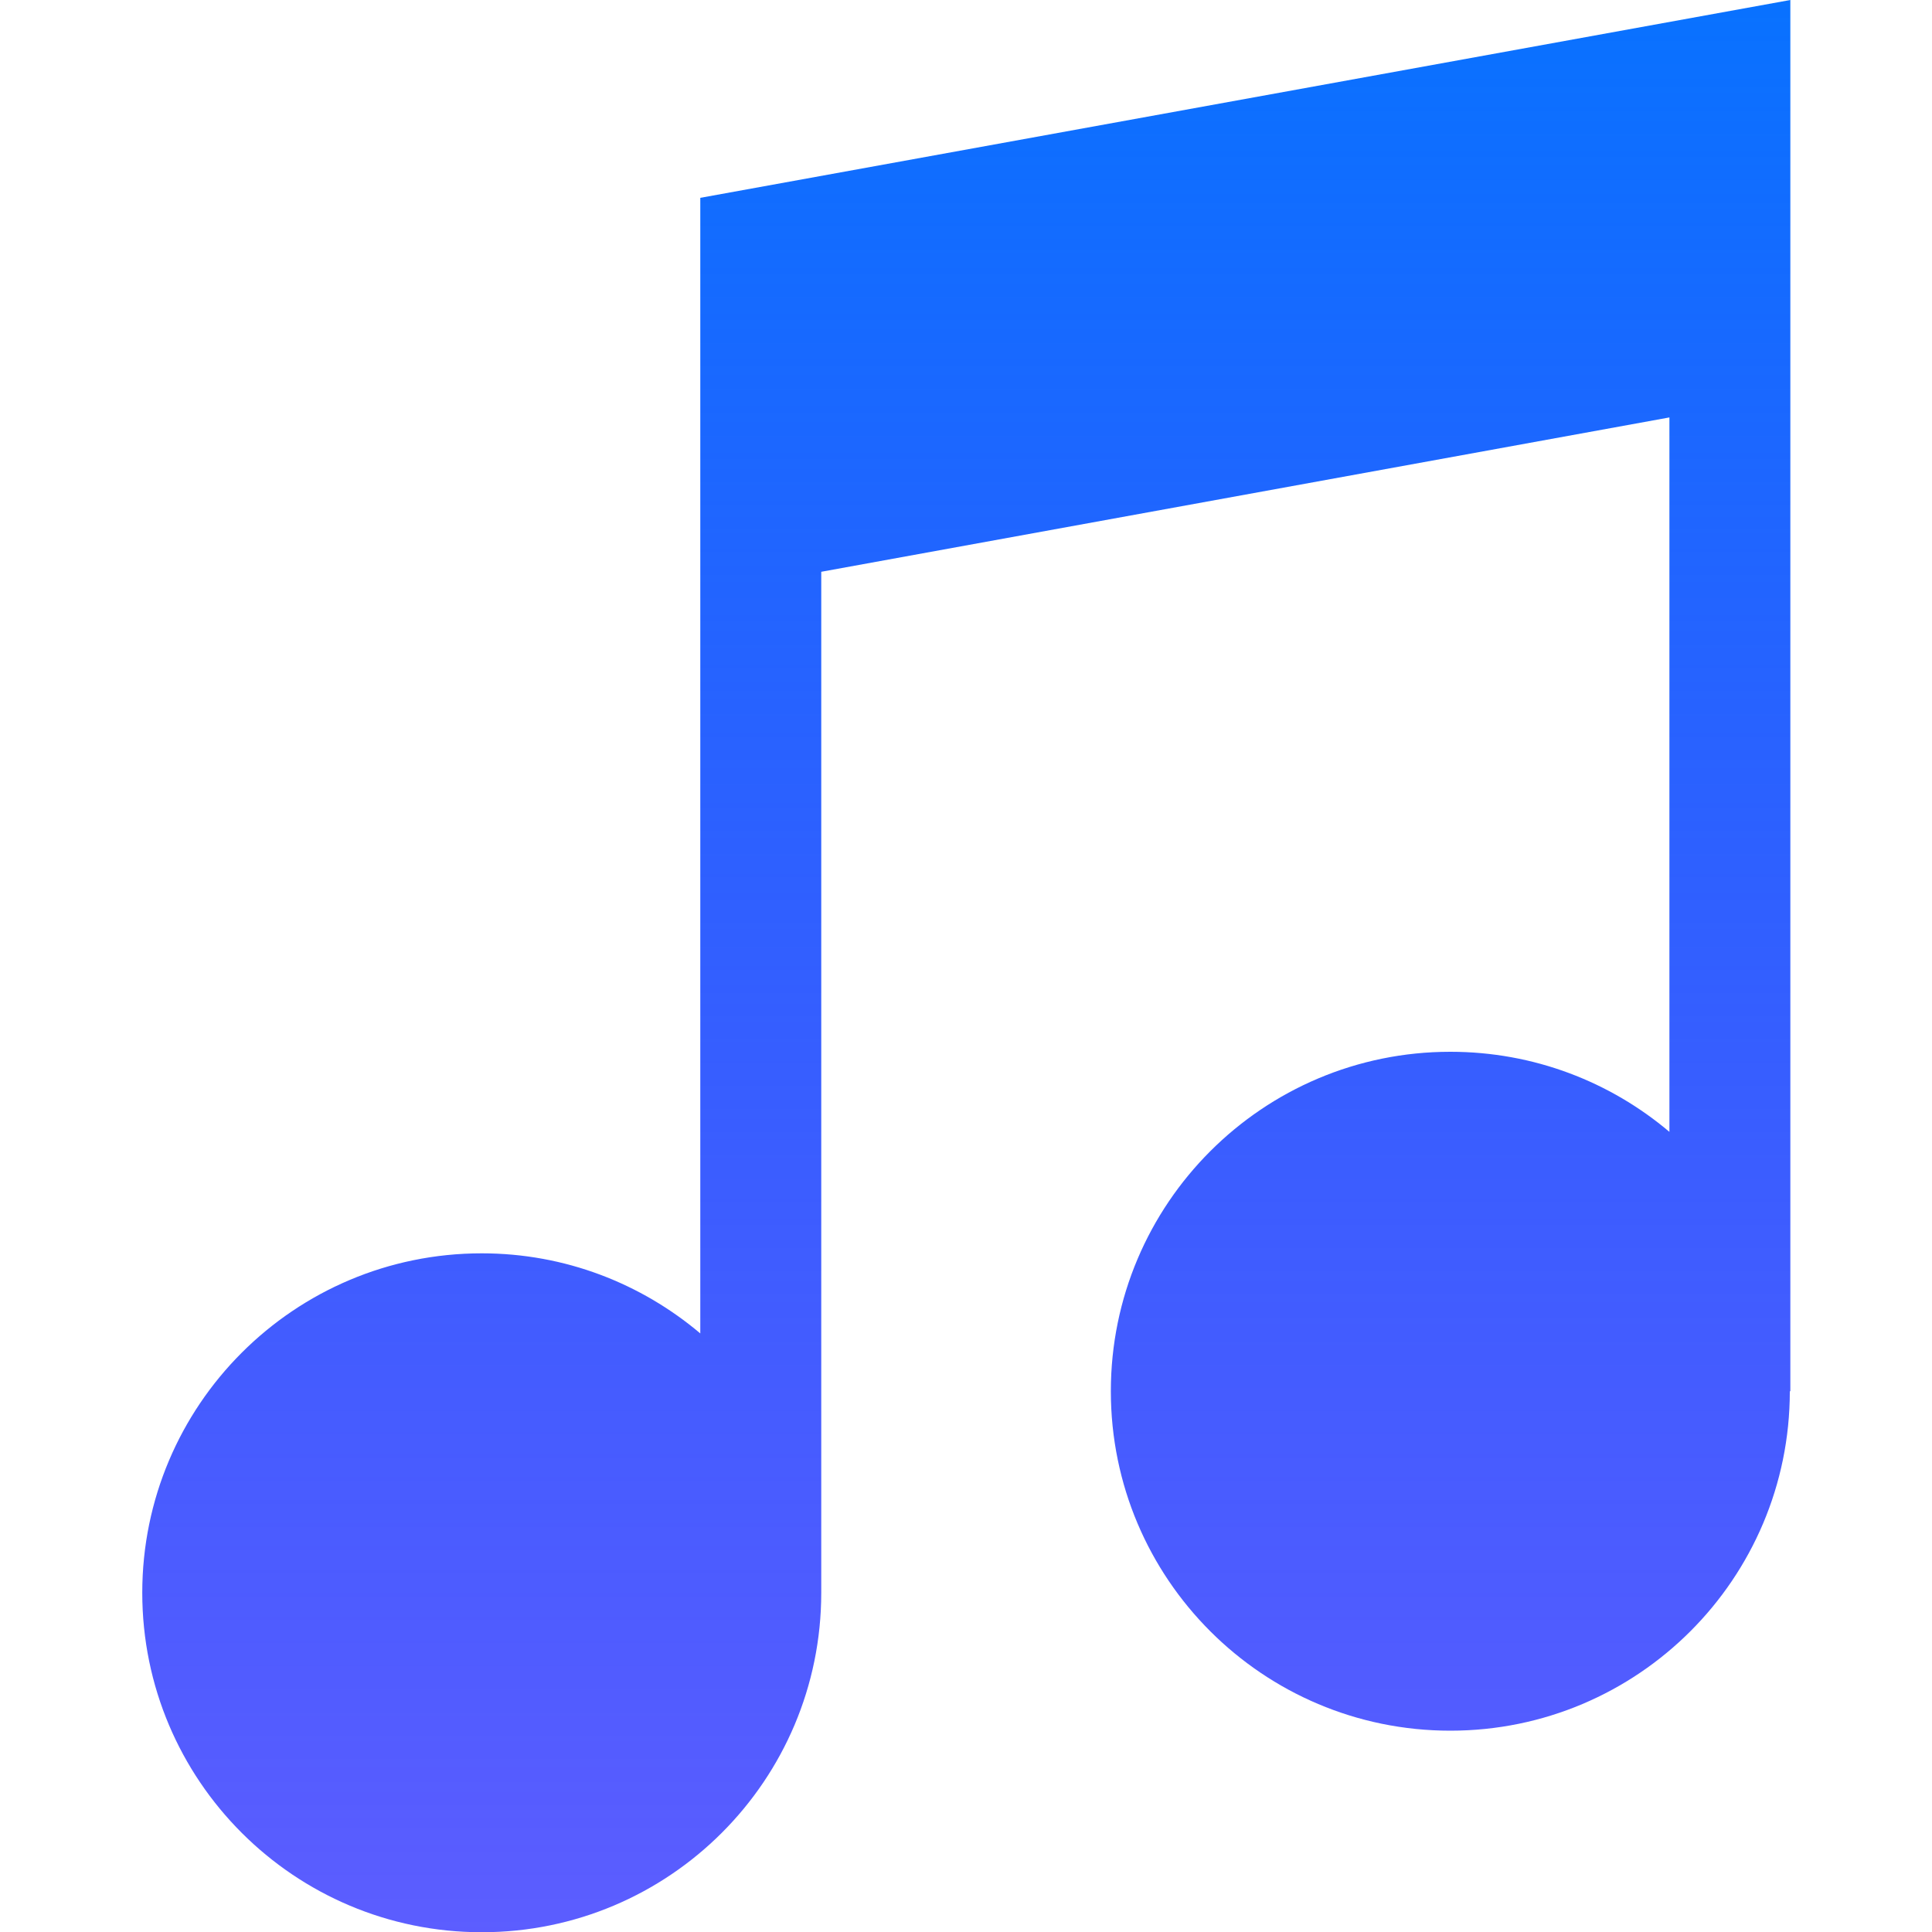 <?xml version="1.0" encoding="UTF-8" standalone="no"?>
<!-- Created with Inkscape (http://www.inkscape.org/) -->

<svg
   xmlns:dc="http://purl.org/dc/elements/1.1/"
   xmlns:cc="http://creativecommons.org/ns#"
   xmlns:rdf="http://www.w3.org/1999/02/22-rdf-syntax-ns#"
   xmlns:svg="http://www.w3.org/2000/svg"
   xmlns="http://www.w3.org/2000/svg"
   xmlns:xlink="http://www.w3.org/1999/xlink"
   xmlns:sodipodi="http://sodipodi.sourceforge.net/DTD/sodipodi-0.dtd"
   xmlns:inkscape="http://www.inkscape.org/namespaces/inkscape"
   width="113.84"
   height="113.84"
   id="svg2606"
   sodipodi:version="0.32"
   inkscape:version="0.48.4 r9939"
   version="1.0"
   sodipodi:docname="music.svg"
   inkscape:output_extension="org.inkscape.output.svg.inkscape"
   sodipodi:modified="true"
   inkscape:export-filename="C:\Users\MasterMatt\Desktop\music.png"
   inkscape:export-xdpi="202.38264"
   inkscape:export-ydpi="202.38264">
  <defs
     id="defs2608">
    <linearGradient
       id="linearGradient4025">
      <stop
         style="stop-color:#0078ff;stop-opacity:1;"
         offset="0"
         id="stop4027" />
      <stop
         style="stop-color:#0000ff;stop-opacity:0.633;"
         offset="1"
         id="stop4029" />
    </linearGradient>
    <linearGradient
       id="linearGradient3623">
      <stop
         style="stop-color:#95fa6c;stop-opacity:1;"
         offset="0"
         id="stop3625" />
      <stop
         style="stop-color:#ffffff;stop-opacity:0;"
         offset="1"
         id="stop3627" />
    </linearGradient>
    <radialGradient
       cx="54.212"
       cy="18.09"
       r="26.416"
       id="XMLID_14_"
       gradientUnits="userSpaceOnUse">
      <stop
         style="stop-color:#f0ff80;stop-opacity:1"
         offset="0.331"
         id="stop74" />
      <stop
         style="stop-color:#00ff00;stop-opacity:0;"
         offset="0.674"
         id="stop3926" />
    </radialGradient>
    <linearGradient
       id="linearGradient8528">
      <stop
         style="stop-color:#888888;stop-opacity:0.392;"
         offset="0"
         id="stop8530" />
      <stop
         id="stop8540"
         offset="0.5"
         style="stop-color:#888888;stop-opacity:1;" />
      <stop
         style="stop-color:#888888;stop-opacity:0.392;"
         offset="1"
         id="stop8532" />
    </linearGradient>
    <radialGradient
       gradientUnits="userSpaceOnUse"
       r="66"
       cy="25"
       cx="60"
       id="XMLID_11_">
      <stop
         id="stop7985"
         style="stop-color:#77DE6C"
         offset="0" />
      <stop
         id="stop7987"
         style="stop-color:#0A8000"
         offset="1" />
    </radialGradient>
    <radialGradient
       gradientUnits="userSpaceOnUse"
       r="25.195"
       cy="100"
       cx="23.784"
       id="radialGradient4397">
      <stop
         offset="0"
         style="stop-color:#2eb800;stop-opacity:1;"
         id="stop4401" />
      <stop
         id="stop4403"
         style="stop-color:#003a00;stop-opacity:1;"
         offset="1" />
    </radialGradient>
    <linearGradient
       y2="19.95"
       x2="52.913"
       y1="8.616"
       x1="62.246"
       gradientUnits="userSpaceOnUse"
       id="linearGradient5332">
      <stop
         id="stop5334"
         style="stop-color:#000000;stop-opacity:0;"
         offset="0" />
      <stop
         id="stop5336"
         style="stop-color:#07631a;stop-opacity:1;"
         offset="1" />
    </linearGradient>
    <linearGradient
       id="linearGradient2848">
      <stop
         style="stop-color:#c3ff6a;stop-opacity:1;"
         offset="0"
         id="stop2850" />
      <stop
         style="stop-color:#a6ff88;stop-opacity:0;"
         offset="1"
         id="stop2852" />
    </linearGradient>
    <radialGradient
       gradientUnits="userSpaceOnUse"
       fy="88.667"
       fx="17.117"
       r="14"
       cy="94"
       cx="19.784"
       id="radialGradient4531">
      <stop
         id="stop4533"
         style="stop-color:#ffffff;stop-opacity:1;"
         offset="0" />
      <stop
         offset="0.5"
         style="stop-color:#ffffff;stop-opacity:0.709;"
         id="stop4537" />
      <stop
         id="stop4535"
         style="stop-color:#ffffff;stop-opacity:0;"
         offset="1" />
    </radialGradient>
    <linearGradient
       id="linearGradient4540">
      <stop
         style="stop-color:#008800;stop-opacity:1;"
         offset="0"
         id="stop4542" />
      <stop
         style="stop-color:#0aa800;stop-opacity:0.608;"
         offset="1"
         id="stop4544" />
    </linearGradient>
    <radialGradient
       id="XMLID_10_"
       cx="23.784"
       cy="100"
       r="25.195"
       gradientUnits="userSpaceOnUse">
      <stop
         offset="0"
         style="stop-color:#287f00;stop-opacity:1;"
         id="stop35" />
      <stop
         id="stop9094"
         style="stop-color:#3cf000;stop-opacity:1;"
         offset="0.5" />
      <stop
         offset="1"
         style="stop-color:#003a00;stop-opacity:1;"
         id="stop43" />
    </radialGradient>
    <linearGradient
       id="linearGradient4390">
      <stop
         style="stop-color:#00a208;stop-opacity:1;"
         offset="0"
         id="stop4392" />
      <stop
         id="stop4398"
         offset="0.5"
         style="stop-color:#dfffa8;stop-opacity:1;" />
      <stop
         style="stop-color:#8aff47;stop-opacity:0.633;"
         offset="1"
         id="stop4394" />
    </linearGradient>
    <linearGradient
       id="XMLID_9_"
       gradientUnits="userSpaceOnUse"
       x1="40.117"
       y1="49"
       x2="48.117"
       y2="49">
      <stop
         offset="0"
         style="stop-color:#008e00;stop-opacity:1;"
         id="stop16" />
      <stop
         offset="0.229"
         style="stop-color:#008700"
         id="stop18" />
      <stop
         offset="0.513"
         style="stop-color:#007800"
         id="stop20" />
      <stop
         offset="0.823"
         style="stop-color:#005F00"
         id="stop22" />
      <stop
         offset="1"
         style="stop-color:#004D00"
         id="stop24" />
    </linearGradient>
    <linearGradient
       id="XMLID_13_"
       gradientUnits="userSpaceOnUse"
       x1="62.246"
       y1="8.616"
       x2="52.913"
       y2="19.95">
      <stop
         offset="0"
         style="stop-color:#000000;stop-opacity:1;"
         id="stop88" />
      <stop
         offset="1"
         style="stop-color:#000000;stop-opacity:0;"
         id="stop104" />
    </linearGradient>
    <linearGradient
       id="linearGradient10207">
      <stop
         style="stop-color:#a2a2a2;stop-opacity:1;"
         offset="0"
         id="stop10209" />
      <stop
         style="stop-color:#ffffff;stop-opacity:1;"
         offset="1"
         id="stop10211" />
    </linearGradient>
    <linearGradient
       id="XMLID_12_"
       gradientUnits="userSpaceOnUse"
       x1="96"
       y1="104"
       x2="88"
       y2="96">
      <stop
         offset="0"
         style="stop-color:#888A85"
         id="stop83" />
      <stop
         offset="0.007"
         style="stop-color:#8C8E89"
         id="stop85" />
      <stop
         offset="0.067"
         style="stop-color:#ABACA9"
         id="stop87" />
      <stop
         offset="0.135"
         style="stop-color:#C5C6C4"
         id="stop89" />
      <stop
         offset="0.265"
         style="stop-color:#DBDBDA"
         id="stop91" />
      <stop
         offset="0.376"
         style="stop-color:#EBEBEB"
         id="stop93" />
      <stop
         offset="0.487"
         style="stop-color:#F7F7F6"
         id="stop95" />
      <stop
         offset="0.632"
         style="stop-color:#FDFDFD"
         id="stop97" />
      <stop
         offset="1"
         style="stop-color:#FFFFFF"
         id="stop99" />
    </linearGradient>
    <radialGradient
       id="XMLID_8_"
       cx="102"
       cy="112.305"
       r="139.559"
       gradientUnits="userSpaceOnUse">
      <stop
         offset="0"
         style="stop-color:#b7b8b9;stop-opacity:1;"
         id="stop41" />
      <stop
         offset="0.189"
         style="stop-color:#ECECEC"
         id="stop47" />
      <stop
         offset="0.257"
         style="stop-color:#FAFAFA"
         id="stop49" />
      <stop
         offset="0.301"
         style="stop-color:#FFFFFF"
         id="stop51" />
      <stop
         offset="0.531"
         style="stop-color:#FAFAFA"
         id="stop53" />
      <stop
         offset="0.845"
         style="stop-color:#EBECEC"
         id="stop55" />
      <stop
         offset="1"
         style="stop-color:#E1E2E3"
         id="stop57" />
    </radialGradient>
    <clipPath
       clipPathUnits="userSpaceOnUse"
       id="clipPath7084">
      <path
         style="fill:#000000;fill-opacity:1;fill-rule:evenodd;stroke:none"
         d="m 72,88 -32,32 -8,0 0,-40 40,0 0,8 z"
         id="path7086"
         inkscape:connector-curvature="0" />
    </clipPath>
    <radialGradient
       inkscape:collect="always"
       xlink:href="#XMLID_13_"
       id="radialGradient7858"
       gradientUnits="userSpaceOnUse"
       gradientTransform="matrix(1,0,0,0.267,0,81.512)"
       cx="45.432"
       cy="111.206"
       fx="45.432"
       fy="111.206"
       r="33.764" />
    <linearGradient
       inkscape:collect="always"
       xlink:href="#XMLID_9_"
       id="linearGradient7860"
       gradientUnits="userSpaceOnUse"
       x1="40.117"
       y1="49"
       x2="48.117"
       y2="49" />
    <linearGradient
       inkscape:collect="always"
       xlink:href="#linearGradient4390"
       id="linearGradient7862"
       gradientUnits="userSpaceOnUse"
       x1="44.143"
       y1="3.493"
       x2="44.143"
       y2="94.157" />
    <linearGradient
       inkscape:collect="always"
       xlink:href="#XMLID_13_"
       id="linearGradient7864"
       gradientUnits="userSpaceOnUse"
       gradientTransform="matrix(1,0,0,1,19.758,0)"
       x1="44.117"
       y1="88.249"
       x2="44.117"
       y2="83.653" />
    <linearGradient
       inkscape:collect="always"
       xlink:href="#XMLID_10_"
       id="linearGradient7866"
       gradientUnits="userSpaceOnUse"
       gradientTransform="matrix(1,0,0,0.842,19.883,18.957)"
       x1="0.117"
       y1="101"
       x2="43.927"
       y2="92.5" />
    <linearGradient
       inkscape:collect="always"
       xlink:href="#linearGradient4540"
       id="linearGradient7868"
       gradientUnits="userSpaceOnUse"
       x1="3.989"
       y1="100.013"
       x2="43.874"
       y2="100.013" />
    <radialGradient
       inkscape:collect="always"
       xlink:href="#radialGradient4531"
       id="radialGradient7870"
       gradientUnits="userSpaceOnUse"
       gradientTransform="matrix(0.686,-0.279,0.261,0.683,-0.067,33.863)"
       cx="22.502"
       cy="91.357"
       fx="19.835"
       fy="86.024"
       r="14" />
    <radialGradient
       inkscape:collect="always"
       xlink:href="#linearGradient2848"
       id="radialGradient7872"
       gradientUnits="userSpaceOnUse"
       gradientTransform="matrix(1,-0.026,0.014,0.527,18.168,52.583)"
       cx="27.127"
       cy="113.894"
       fx="27.127"
       fy="113.894"
       r="11.99" />
    <linearGradient
       inkscape:collect="always"
       xlink:href="#linearGradient5332"
       id="linearGradient7874"
       gradientUnits="userSpaceOnUse"
       gradientTransform="matrix(1,0,0,-1,39.758,128)"
       x1="22.025"
       y1="29.212"
       x2="21.786"
       y2="7.973" />
    <linearGradient
       inkscape:collect="always"
       xlink:href="#radialGradient4397"
       id="linearGradient7876"
       gradientUnits="userSpaceOnUse"
       gradientTransform="scale(1,1)"
       x1="92.25"
       y1="8.498"
       x2="68"
       y2="15.501" />
    <linearGradient
       inkscape:collect="always"
       xlink:href="#linearGradient2848"
       id="linearGradient7878"
       gradientUnits="userSpaceOnUse"
       gradientTransform="matrix(0.963,0,0,0.959,3.815,-0.586)"
       x1="80.966"
       y1="4.833"
       x2="76.377"
       y2="14.052" />
    <linearGradient
       inkscape:collect="always"
       xlink:href="#linearGradient8528"
       id="linearGradient8534"
       x1="83.806"
       y1="33.289"
       x2="83.806"
       y2="92.312"
       gradientUnits="userSpaceOnUse" />
    <linearGradient
       inkscape:collect="always"
       xlink:href="#linearGradient8528"
       id="linearGradient8536"
       x1="83.806"
       y1="33.289"
       x2="83.806"
       y2="92.312"
       gradientUnits="userSpaceOnUse" />
    <linearGradient
       inkscape:collect="always"
       xlink:href="#linearGradient8528"
       id="linearGradient8538"
       x1="83.806"
       y1="33.289"
       x2="83.806"
       y2="92.312"
       gradientUnits="userSpaceOnUse" />
    <linearGradient
       inkscape:collect="always"
       xlink:href="#linearGradient8528"
       id="linearGradient8559"
       gradientUnits="userSpaceOnUse"
       x1="83.806"
       y1="33.289"
       x2="83.806"
       y2="92.312" />
    <linearGradient
       inkscape:collect="always"
       xlink:href="#linearGradient8528"
       id="linearGradient8561"
       gradientUnits="userSpaceOnUse"
       x1="83.806"
       y1="33.289"
       x2="83.806"
       y2="92.312" />
    <linearGradient
       inkscape:collect="always"
       xlink:href="#linearGradient8528"
       id="linearGradient8563"
       gradientUnits="userSpaceOnUse"
       x1="83.806"
       y1="33.289"
       x2="83.806"
       y2="92.312" />
    <linearGradient
       inkscape:collect="always"
       xlink:href="#linearGradient8528"
       id="linearGradient8567"
       gradientUnits="userSpaceOnUse"
       x1="83.806"
       y1="33.289"
       x2="83.806"
       y2="92.312" />
    <linearGradient
       inkscape:collect="always"
       xlink:href="#linearGradient8528"
       id="linearGradient8603"
       gradientUnits="userSpaceOnUse"
       x1="83.806"
       y1="33.289"
       x2="83.806"
       y2="92.312" />
    <linearGradient
       inkscape:collect="always"
       xlink:href="#linearGradient8528"
       id="linearGradient8605"
       gradientUnits="userSpaceOnUse"
       x1="83.806"
       y1="33.289"
       x2="83.806"
       y2="92.312" />
    <linearGradient
       inkscape:collect="always"
       xlink:href="#linearGradient8528"
       id="linearGradient8607"
       gradientUnits="userSpaceOnUse"
       x1="83.806"
       y1="33.289"
       x2="83.806"
       y2="92.312" />
    <linearGradient
       inkscape:collect="always"
       xlink:href="#linearGradient8528"
       id="linearGradient8611"
       gradientUnits="userSpaceOnUse"
       x1="83.806"
       y1="33.289"
       x2="83.806"
       y2="92.312" />
    <linearGradient
       inkscape:collect="always"
       xlink:href="#XMLID_9_"
       id="linearGradient9414"
       gradientUnits="userSpaceOnUse"
       x1="40.117"
       y1="49"
       x2="48.117"
       y2="49" />
    <linearGradient
       inkscape:collect="always"
       xlink:href="#linearGradient4390"
       id="linearGradient9416"
       gradientUnits="userSpaceOnUse"
       x1="44.143"
       y1="3.493"
       x2="44.143"
       y2="94.157" />
    <linearGradient
       inkscape:collect="always"
       xlink:href="#XMLID_13_"
       id="linearGradient9418"
       gradientUnits="userSpaceOnUse"
       gradientTransform="matrix(1,0,0,1,19.758,0)"
       x1="44.117"
       y1="88.249"
       x2="44.117"
       y2="83.653" />
    <linearGradient
       inkscape:collect="always"
       xlink:href="#XMLID_10_"
       id="linearGradient9420"
       gradientUnits="userSpaceOnUse"
       gradientTransform="matrix(1,0,0,0.842,19.883,18.957)"
       x1="0.117"
       y1="101"
       x2="43.927"
       y2="92.5" />
    <linearGradient
       inkscape:collect="always"
       xlink:href="#linearGradient4540"
       id="linearGradient9422"
       gradientUnits="userSpaceOnUse"
       x1="3.989"
       y1="100.013"
       x2="43.874"
       y2="100.013" />
    <radialGradient
       inkscape:collect="always"
       xlink:href="#radialGradient4531"
       id="radialGradient9424"
       gradientUnits="userSpaceOnUse"
       gradientTransform="matrix(0.686,-0.279,0.261,0.683,-0.067,33.863)"
       cx="22.502"
       cy="91.357"
       fx="19.835"
       fy="86.024"
       r="14" />
    <radialGradient
       inkscape:collect="always"
       xlink:href="#linearGradient2848"
       id="radialGradient9426"
       gradientUnits="userSpaceOnUse"
       gradientTransform="matrix(1,-0.026,0.014,0.527,18.168,52.583)"
       cx="27.127"
       cy="113.894"
       fx="27.127"
       fy="113.894"
       r="11.99" />
    <linearGradient
       inkscape:collect="always"
       xlink:href="#linearGradient5332"
       id="linearGradient9428"
       gradientUnits="userSpaceOnUse"
       gradientTransform="matrix(1,0,0,-1,39.758,128)"
       x1="22.025"
       y1="29.212"
       x2="21.786"
       y2="7.973" />
    <linearGradient
       inkscape:collect="always"
       xlink:href="#radialGradient4397"
       id="linearGradient9430"
       gradientUnits="userSpaceOnUse"
       gradientTransform="scale(1,1)"
       x1="92.25"
       y1="8.498"
       x2="68"
       y2="15.501" />
    <linearGradient
       inkscape:collect="always"
       xlink:href="#radialGradient4397"
       id="linearGradient9433"
       gradientUnits="userSpaceOnUse"
       gradientTransform="matrix(0.64,0,0,0.645,24.32,20)"
       x1="92.25"
       y1="8.498"
       x2="68"
       y2="15.501" />
    <linearGradient
       inkscape:collect="always"
       xlink:href="#XMLID_10_"
       id="linearGradient9440"
       gradientUnits="userSpaceOnUse"
       gradientTransform="matrix(0.643,0,0,0.543,37.044,32.23)"
       x1="0.117"
       y1="101"
       x2="43.927"
       y2="92.5" />
    <linearGradient
       inkscape:collect="always"
       xlink:href="#XMLID_13_"
       id="linearGradient9443"
       gradientUnits="userSpaceOnUse"
       gradientTransform="matrix(0.64,0,0,0.645,36.965,20)"
       x1="44.117"
       y1="88.249"
       x2="44.117"
       y2="83.653" />
    <linearGradient
       inkscape:collect="always"
       xlink:href="#XMLID_9_"
       id="linearGradient9447"
       gradientUnits="userSpaceOnUse"
       x1="40.117"
       y1="49"
       x2="48.117"
       y2="49"
       gradientTransform="matrix(0.64,0,0,0.645,37.045,20)" />
    <radialGradient
       inkscape:collect="always"
       xlink:href="#XMLID_13_"
       id="radialGradient10249"
       gradientUnits="userSpaceOnUse"
       gradientTransform="matrix(1,0,0,0.267,0,81.512)"
       cx="45.432"
       cy="111.206"
       fx="45.432"
       fy="111.206"
       r="33.764" />
    <linearGradient
       inkscape:collect="always"
       xlink:href="#XMLID_10_"
       id="linearGradient2355"
       gradientUnits="userSpaceOnUse"
       gradientTransform="matrix(0.643,0,0,0.543,37.044,32.23)"
       x1="0.117"
       y1="101"
       x2="43.927"
       y2="92.5" />
    <linearGradient
       inkscape:collect="always"
       xlink:href="#linearGradient4540"
       id="linearGradient2357"
       gradientUnits="userSpaceOnUse"
       x1="3.989"
       y1="100.013"
       x2="43.874"
       y2="100.013" />
    <radialGradient
       inkscape:collect="always"
       xlink:href="#radialGradient4531"
       id="radialGradient2359"
       gradientUnits="userSpaceOnUse"
       gradientTransform="matrix(0.686,-0.279,0.261,0.683,-0.067,33.863)"
       cx="22.502"
       cy="91.357"
       fx="19.835"
       fy="86.024"
       r="14" />
    <radialGradient
       inkscape:collect="always"
       xlink:href="#linearGradient2848"
       id="radialGradient2361"
       gradientUnits="userSpaceOnUse"
       gradientTransform="matrix(1,-0.026,0.014,0.527,18.168,52.583)"
       cx="27.127"
       cy="113.894"
       fx="27.127"
       fy="113.894"
       r="11.99" />
    <linearGradient
       inkscape:collect="always"
       xlink:href="#linearGradient5332"
       id="linearGradient2363"
       gradientUnits="userSpaceOnUse"
       gradientTransform="matrix(1,0,0,-1,39.758,128)"
       x1="22.025"
       y1="29.212"
       x2="21.786"
       y2="7.973" />
    <linearGradient
       inkscape:collect="always"
       xlink:href="#linearGradient4390"
       id="linearGradient2365"
       gradientUnits="userSpaceOnUse"
       x1="44.143"
       y1="3.493"
       x2="44.143"
       y2="94.157" />
    <linearGradient
       inkscape:collect="always"
       xlink:href="#XMLID_13_"
       id="linearGradient2605"
       gradientUnits="userSpaceOnUse"
       gradientTransform="matrix(0.312,0,0,0.378,40.963,50.283)"
       x1="44.117"
       y1="88.249"
       x2="44.117"
       y2="83.653" />
    <linearGradient
       inkscape:collect="always"
       xlink:href="#XMLID_9_"
       id="linearGradient2609"
       gradientUnits="userSpaceOnUse"
       gradientTransform="matrix(0.485,0,0,0.412,32.549,46.64)"
       x1="40.117"
       y1="49"
       x2="48.117"
       y2="49" />
    <linearGradient
       inkscape:collect="always"
       xlink:href="#XMLID_13_"
       id="linearGradient2618"
       gradientUnits="userSpaceOnUse"
       gradientTransform="matrix(0.312,0,0,0.378,72.963,42.283)"
       x1="44.117"
       y1="88.249"
       x2="44.117"
       y2="83.653" />
    <linearGradient
       inkscape:collect="always"
       xlink:href="#XMLID_9_"
       id="linearGradient2622"
       gradientUnits="userSpaceOnUse"
       gradientTransform="matrix(0.485,0,0,0.399,64.549,40)"
       x1="40.117"
       y1="49"
       x2="48.117"
       y2="49" />
    <linearGradient
       inkscape:collect="always"
       xlink:href="#linearGradient4540"
       id="linearGradient2626"
       gradientUnits="userSpaceOnUse"
       x1="3.989"
       y1="100.013"
       x2="43.874"
       y2="100.013" />
    <radialGradient
       inkscape:collect="always"
       xlink:href="#radialGradient4531"
       id="radialGradient2628"
       gradientUnits="userSpaceOnUse"
       gradientTransform="matrix(0.686,-0.279,0.261,0.683,-0.067,33.863)"
       cx="22.502"
       cy="91.357"
       fx="19.835"
       fy="86.024"
       r="14" />
    <radialGradient
       inkscape:collect="always"
       xlink:href="#linearGradient2848"
       id="radialGradient2630"
       gradientUnits="userSpaceOnUse"
       gradientTransform="matrix(1,-0.026,0.014,0.527,18.168,52.583)"
       cx="27.127"
       cy="113.894"
       fx="27.127"
       fy="113.894"
       r="11.99" />
    <linearGradient
       inkscape:collect="always"
       xlink:href="#linearGradient5332"
       id="linearGradient2632"
       gradientUnits="userSpaceOnUse"
       gradientTransform="matrix(1,0,0,-1,39.758,128)"
       x1="22.025"
       y1="29.212"
       x2="21.786"
       y2="7.973" />
    <linearGradient
       inkscape:collect="always"
       xlink:href="#XMLID_10_"
       id="linearGradient2639"
       gradientUnits="userSpaceOnUse"
       gradientTransform="matrix(0.42,-0.051,0.042,0.341,63.657,48.092)"
       x1="0.117"
       y1="101"
       x2="43.927"
       y2="92.5" />
    <linearGradient
       inkscape:collect="always"
       xlink:href="#linearGradient4390"
       id="linearGradient2641"
       gradientUnits="userSpaceOnUse"
       x1="44.143"
       y1="3.493"
       x2="44.143"
       y2="94.157" />
    <radialGradient
       inkscape:collect="always"
       xlink:href="#XMLID_9_"
       id="radialGradient3612"
       cx="64.025"
       cy="48.488"
       fx="64.025"
       fy="48.488"
       r="18"
       gradientTransform="matrix(1.661,-0.212,0.131,1.026,-46.607,6.712)"
       gradientUnits="userSpaceOnUse" />
    <linearGradient
       inkscape:collect="always"
       xlink:href="#linearGradient3623"
       id="linearGradient3629"
       x1="67.183"
       y1="28.909"
       x2="68.933"
       y2="39.691"
       gradientUnits="userSpaceOnUse"
       gradientTransform="translate(0,1)" />
    <radialGradient
       inkscape:collect="always"
       xlink:href="#XMLID_13_"
       id="radialGradient4610"
       gradientUnits="userSpaceOnUse"
       gradientTransform="matrix(1,0,0,0.267,0,81.512)"
       cx="45.432"
       cy="111.206"
       fx="45.432"
       fy="111.206"
       r="33.764" />
    <linearGradient
       inkscape:collect="always"
       xlink:href="#XMLID_9_"
       id="linearGradient4641"
       gradientUnits="userSpaceOnUse"
       gradientTransform="matrix(0.485,0,0,0.399,64.549,40)"
       x1="40.117"
       y1="49"
       x2="48.117"
       y2="49" />
    <linearGradient
       inkscape:collect="always"
       xlink:href="#linearGradient4025"
       id="linearGradient4031"
       x1="62.479"
       y1="15.814"
       x2="62.479"
       y2="103.673"
       gradientUnits="userSpaceOnUse" />
    <linearGradient
       inkscape:collect="always"
       xlink:href="#linearGradient4025"
       id="linearGradient4033"
       gradientUnits="userSpaceOnUse"
       x1="62.479"
       y1="15.814"
       x2="62.479"
       y2="103.673"
       gradientTransform="matrix(1.784,0,0,1.457,-47.444,-23.039)" />
    <linearGradient
       inkscape:collect="always"
       xlink:href="#linearGradient4025"
       id="linearGradient4036"
       gradientUnits="userSpaceOnUse"
       gradientTransform="translate(4.694,-3.7948472e-7)"
       x1="62.479"
       y1="15.814"
       x2="62.479"
       y2="103.673" />
    <linearGradient
       inkscape:collect="always"
       xlink:href="#linearGradient4025"
       id="linearGradient4038"
       gradientUnits="userSpaceOnUse"
       x1="62.479"
       y1="15.814"
       x2="62.479"
       y2="103.673" />
  </defs>
  <sodipodi:namedview
     id="base"
     pagecolor="#ffffff"
     bordercolor="#666666"
     borderopacity="1.0"
     inkscape:pageopacity="0.0"
     inkscape:pageshadow="2"
     inkscape:zoom="5.6568542"
     inkscape:cx="-0.30257246"
     inkscape:cy="60.012328"
     inkscape:document-units="px"
     inkscape:current-layer="g4002"
     width="128px"
     height="128px"
     showgrid="false"
     inkscape:grid-points="true"
     showguides="true"
     inkscape:guide-bbox="true"
     inkscape:window-width="1849"
     inkscape:window-height="1174"
     inkscape:window-x="62"
     inkscape:window-y="-9"
     fit-margin-top="0"
     fit-margin-left="0"
     fit-margin-right="0"
     fit-margin-bottom="0"
     inkscape:window-maximized="1">
    <inkscape:grid
       id="GridFromPre046Settings"
       type="xygrid"
       originx="-12.438px"
       originy="-2.219px"
       spacingx="4px"
       spacingy="4px"
       color="#3f3fff"
       empcolor="#3f3fff"
       opacity="0.15"
       empopacity="0.38"
       empspacing="2"
       visible="true"
       enabled="true"
       snapvisiblegridlinesonly="true" />
  </sodipodi:namedview>
  <g
     inkscape:label="Livello 1"
     inkscape:groupmode="layer"
     id="layer1"
     transform="translate(-12.438,-11.941)">
    <g
       id="g4612"
       transform="matrix(1.784,0,0,1.457,-47.444,-23.039)">
      <g
         id="g4002"
         style="fill:url(#linearGradient4038);fill-opacity:1">
        <path
           style="fill:url(#linearGradient4036);fill-opacity:1"
           d="m 92.699,24.008 -36.003,8.001 0,14.629 0,1.373 0,29.923 c -1.952,-2.017 -4.464,-3.239 -7.218,-3.239 -6.193,0 -11.213,6.146 -11.213,13.728 0,7.582 5.02,13.728 11.213,13.728 6.193,0 11.213,-6.146 11.213,-13.728 l 0,-41.291 28.014,-6.242 0,28.893 c -1.953,-2.022 -4.477,-3.239 -7.236,-3.239 -6.193,0 -11.213,6.146 -11.213,13.728 0,7.582 5.02,13.728 11.213,13.728 6.193,0 11.213,-6.146 11.213,-13.728 l 0.017,0 0,-40.262 0,-16.002 z"
           id="polygon26"
           inkscape:connector-curvature="0" />
      </g>
    </g>
  </g>
</svg>
